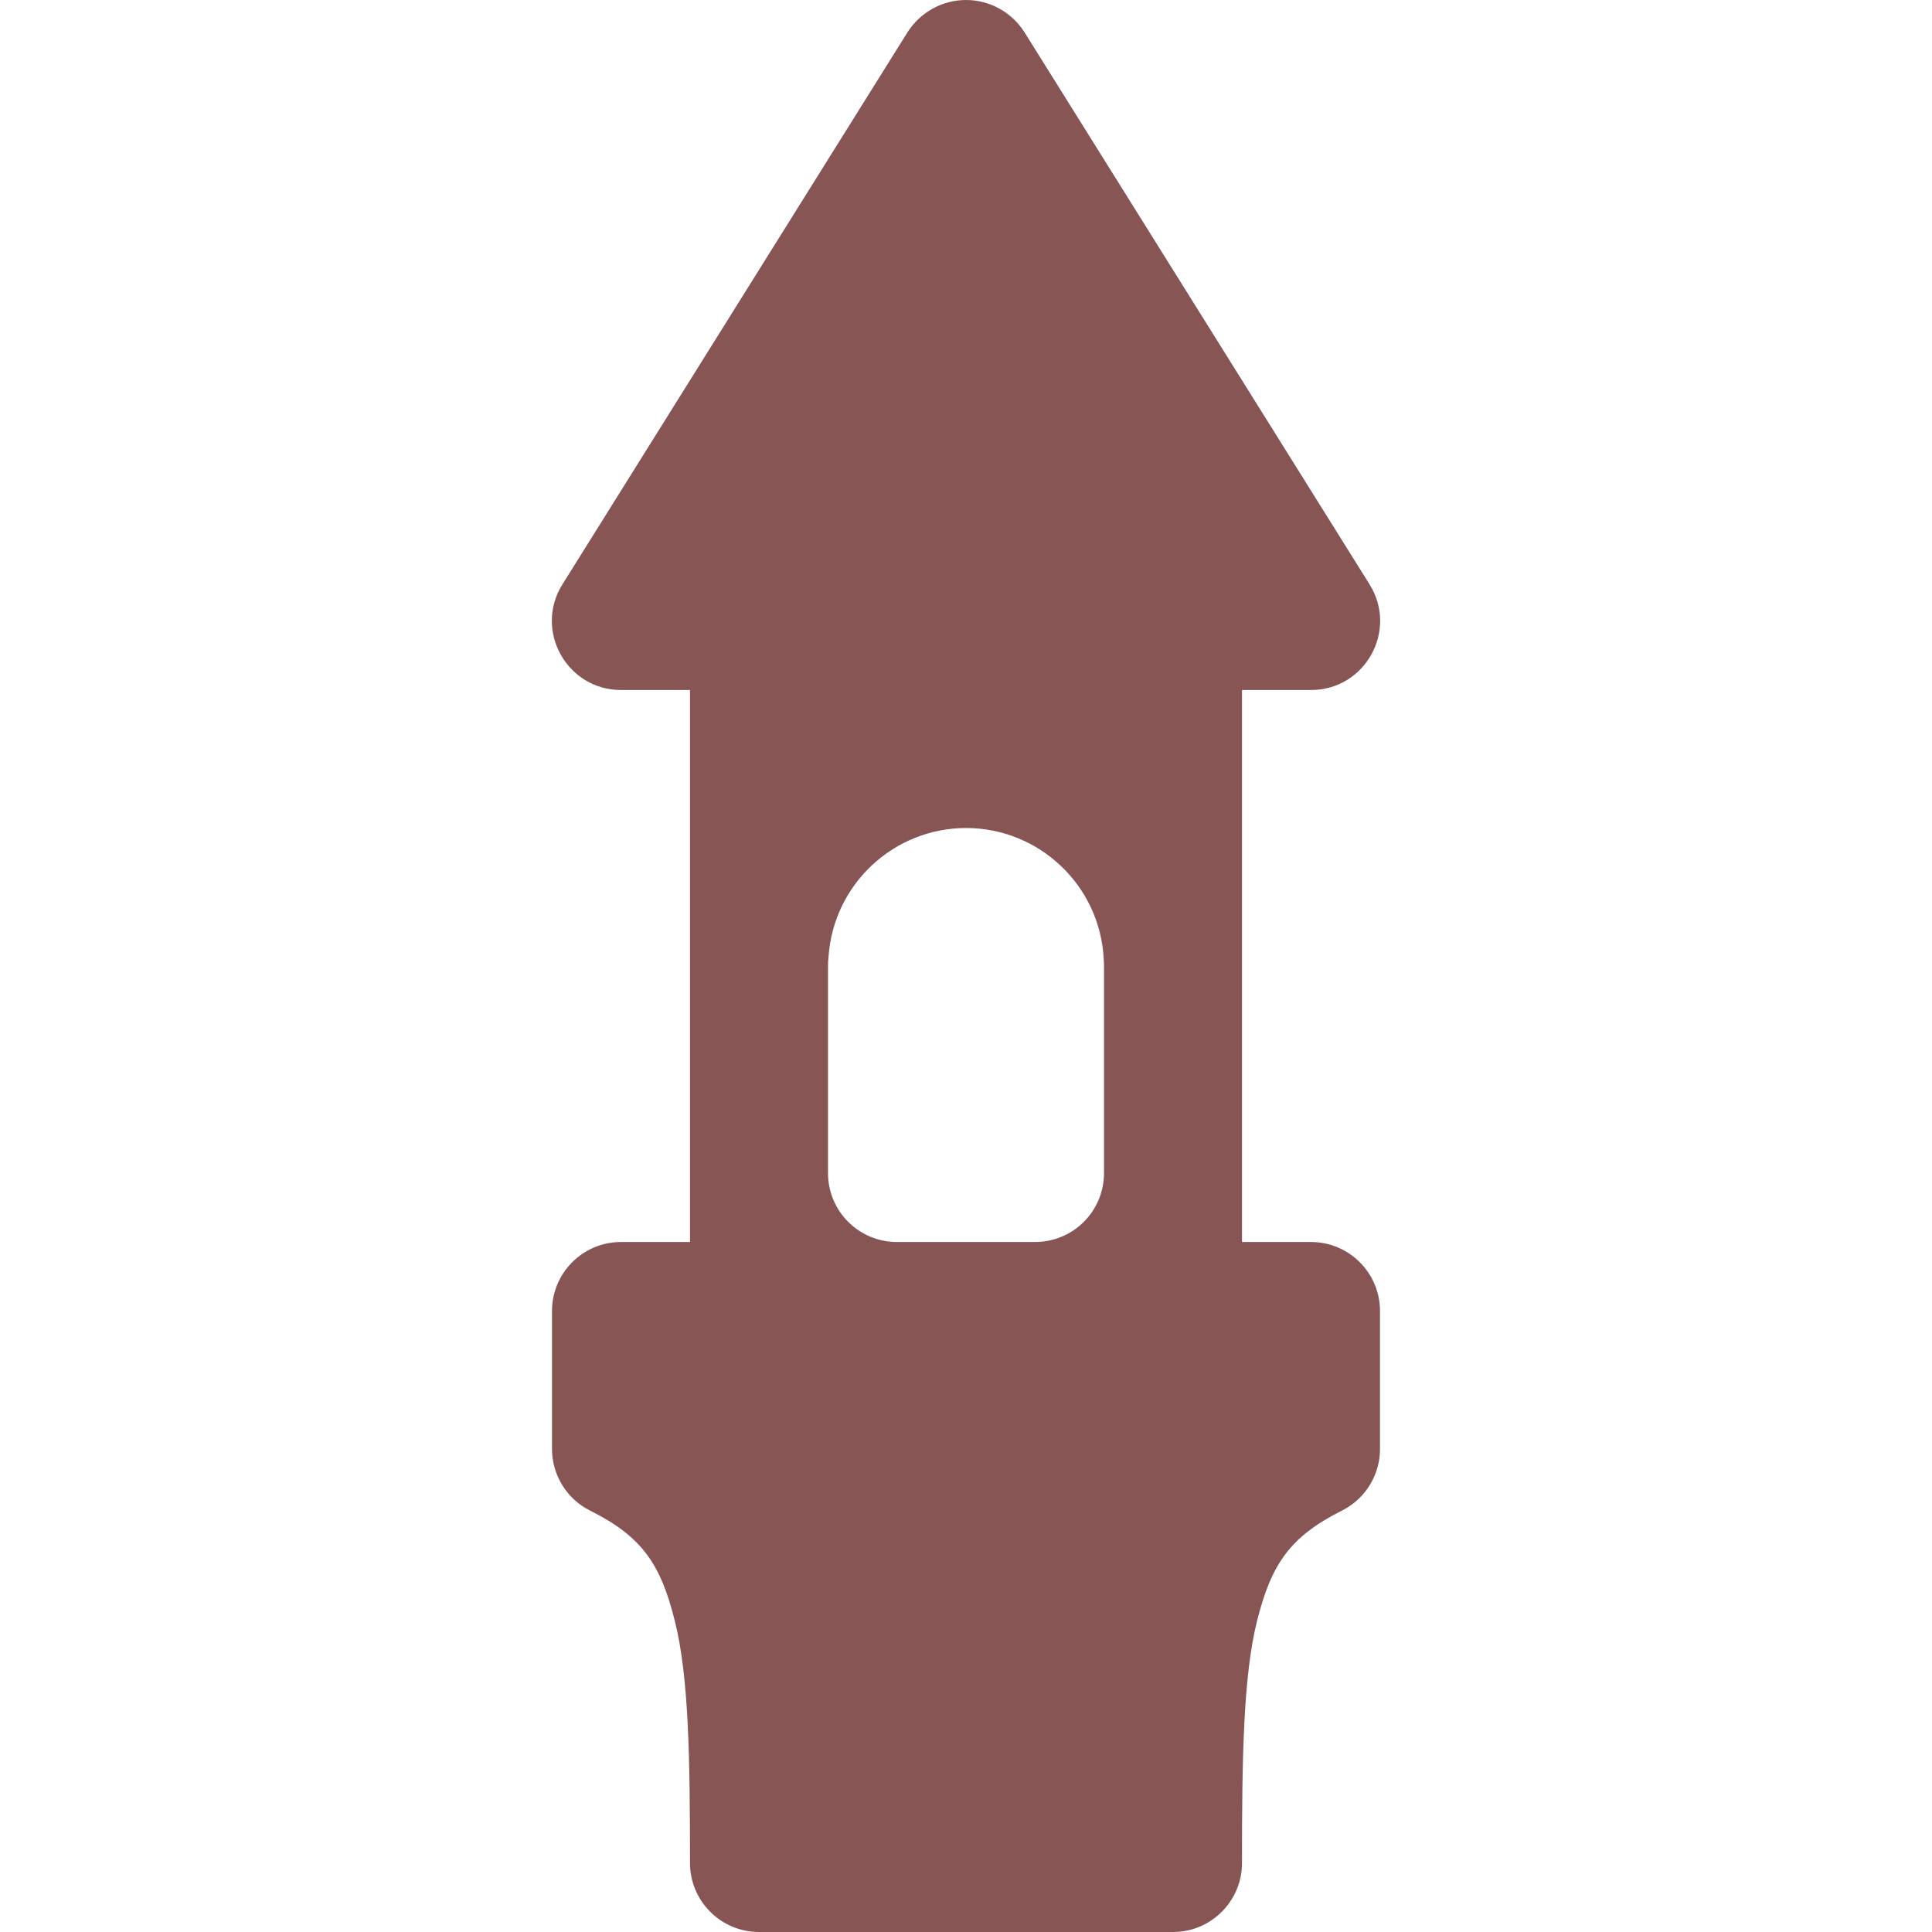 <?xml version="1.0" encoding="UTF-8" standalone="no"?>
<svg
   xmlns:dc="http://purl.org/dc/elements/1.1/"
   xmlns:cc="http://creativecommons.org/ns#"
   xmlns:rdf="http://www.w3.org/1999/02/22-rdf-syntax-ns#"
   xmlns:svg="http://www.w3.org/2000/svg"
   xmlns="http://www.w3.org/2000/svg"
   xmlns:sodipodi="http://sodipodi.sourceforge.net/DTD/sodipodi-0.dtd"
   xmlns:inkscape="http://www.inkscape.org/namespaces/inkscape"
   width="14"
   height="14"
   version="1.1"
   id="svg4"
   sodipodi:docname="shrine_rust.svg"
   inkscape:version="0.92.5 (2060ec1f9f, 2020-04-08)">
  <defs
     id="defs8" />
  <sodipodi:namedview
     pagecolor="#ffffff"
     bordercolor="#666666"
     borderopacity="1"
     objecttolerance="10"
     gridtolerance="10"
     guidetolerance="10"
     inkscape:pageopacity="0"
     inkscape:pageshadow="2"
     inkscape:window-width="1366"
     inkscape:window-height="741"
     id="namedview6"
     showgrid="false"
     inkscape:zoom="14.75"
     inkscape:cx="-0.23535376"
     inkscape:cy="6"
     inkscape:window-x="0"
     inkscape:window-y="27"
     inkscape:window-maximized="1"
     inkscape:current-layer="svg4"
     fit-margin-top="0"
     fit-margin-left="0"
     fit-margin-right="0"
     fit-margin-bottom="0" />
  <path
     d="M 7,8.4560305e-8 C 6.828,-9.991544e-5 6.668,0.089 6.576,0.234 l -2.5,4 c -0.209,0.333 0.031,0.766 0.424,0.766 H 5 v 4 H 4.5 c -0.276,0 -0.5,0.224 -0.5,0.5 V 10.5 c 2e-4,0.19 0.108,0.363 0.277,0.447 0.381,0.19 0.512,0.394 0.613,0.799 C 4.992,12.151 5,12.75 5,13.5 5,13.776 5.224,14 5.5,14 h 3 C 8.776,14 9,13.776 9,13.5 9,12.75 9.008,12.151 9.109,11.746 9.211,11.341 9.342,11.138 9.723,10.947 9.892,10.863 10,10.69 10,10.5 V 9.5 c 0,-0.276 -0.224,-0.5 -0.5,-0.5 H 9 v -4 h 0.5 c 0.393,10e-5 0.633,-0.432 0.424,-0.766 l -2.5,-4 C 7.332,0.089 7.172,-9.991544e-5 7,8.4560302e-8 M 7,6 c 0.532,4e-4 0.971,0.418 0.998,0.949 10e-4,0.017 0.002,0.034 0.002,0.051 v 1.5 c 0,0.277 -0.223,0.5 -0.5,0.5 h -1 c -0.277,0 -0.5,-0.223 -0.5,-0.5 v -1.5 c 0,-0.023 9e-4,-0.046 0.004,-0.068 0.036,-0.524 0.471,-0.931 0.996,-0.932 H 7"
     id="path2"
     style="fill:#885555;fill-opacity:1"
     inkscape:connector-curvature="0" />
</svg>
